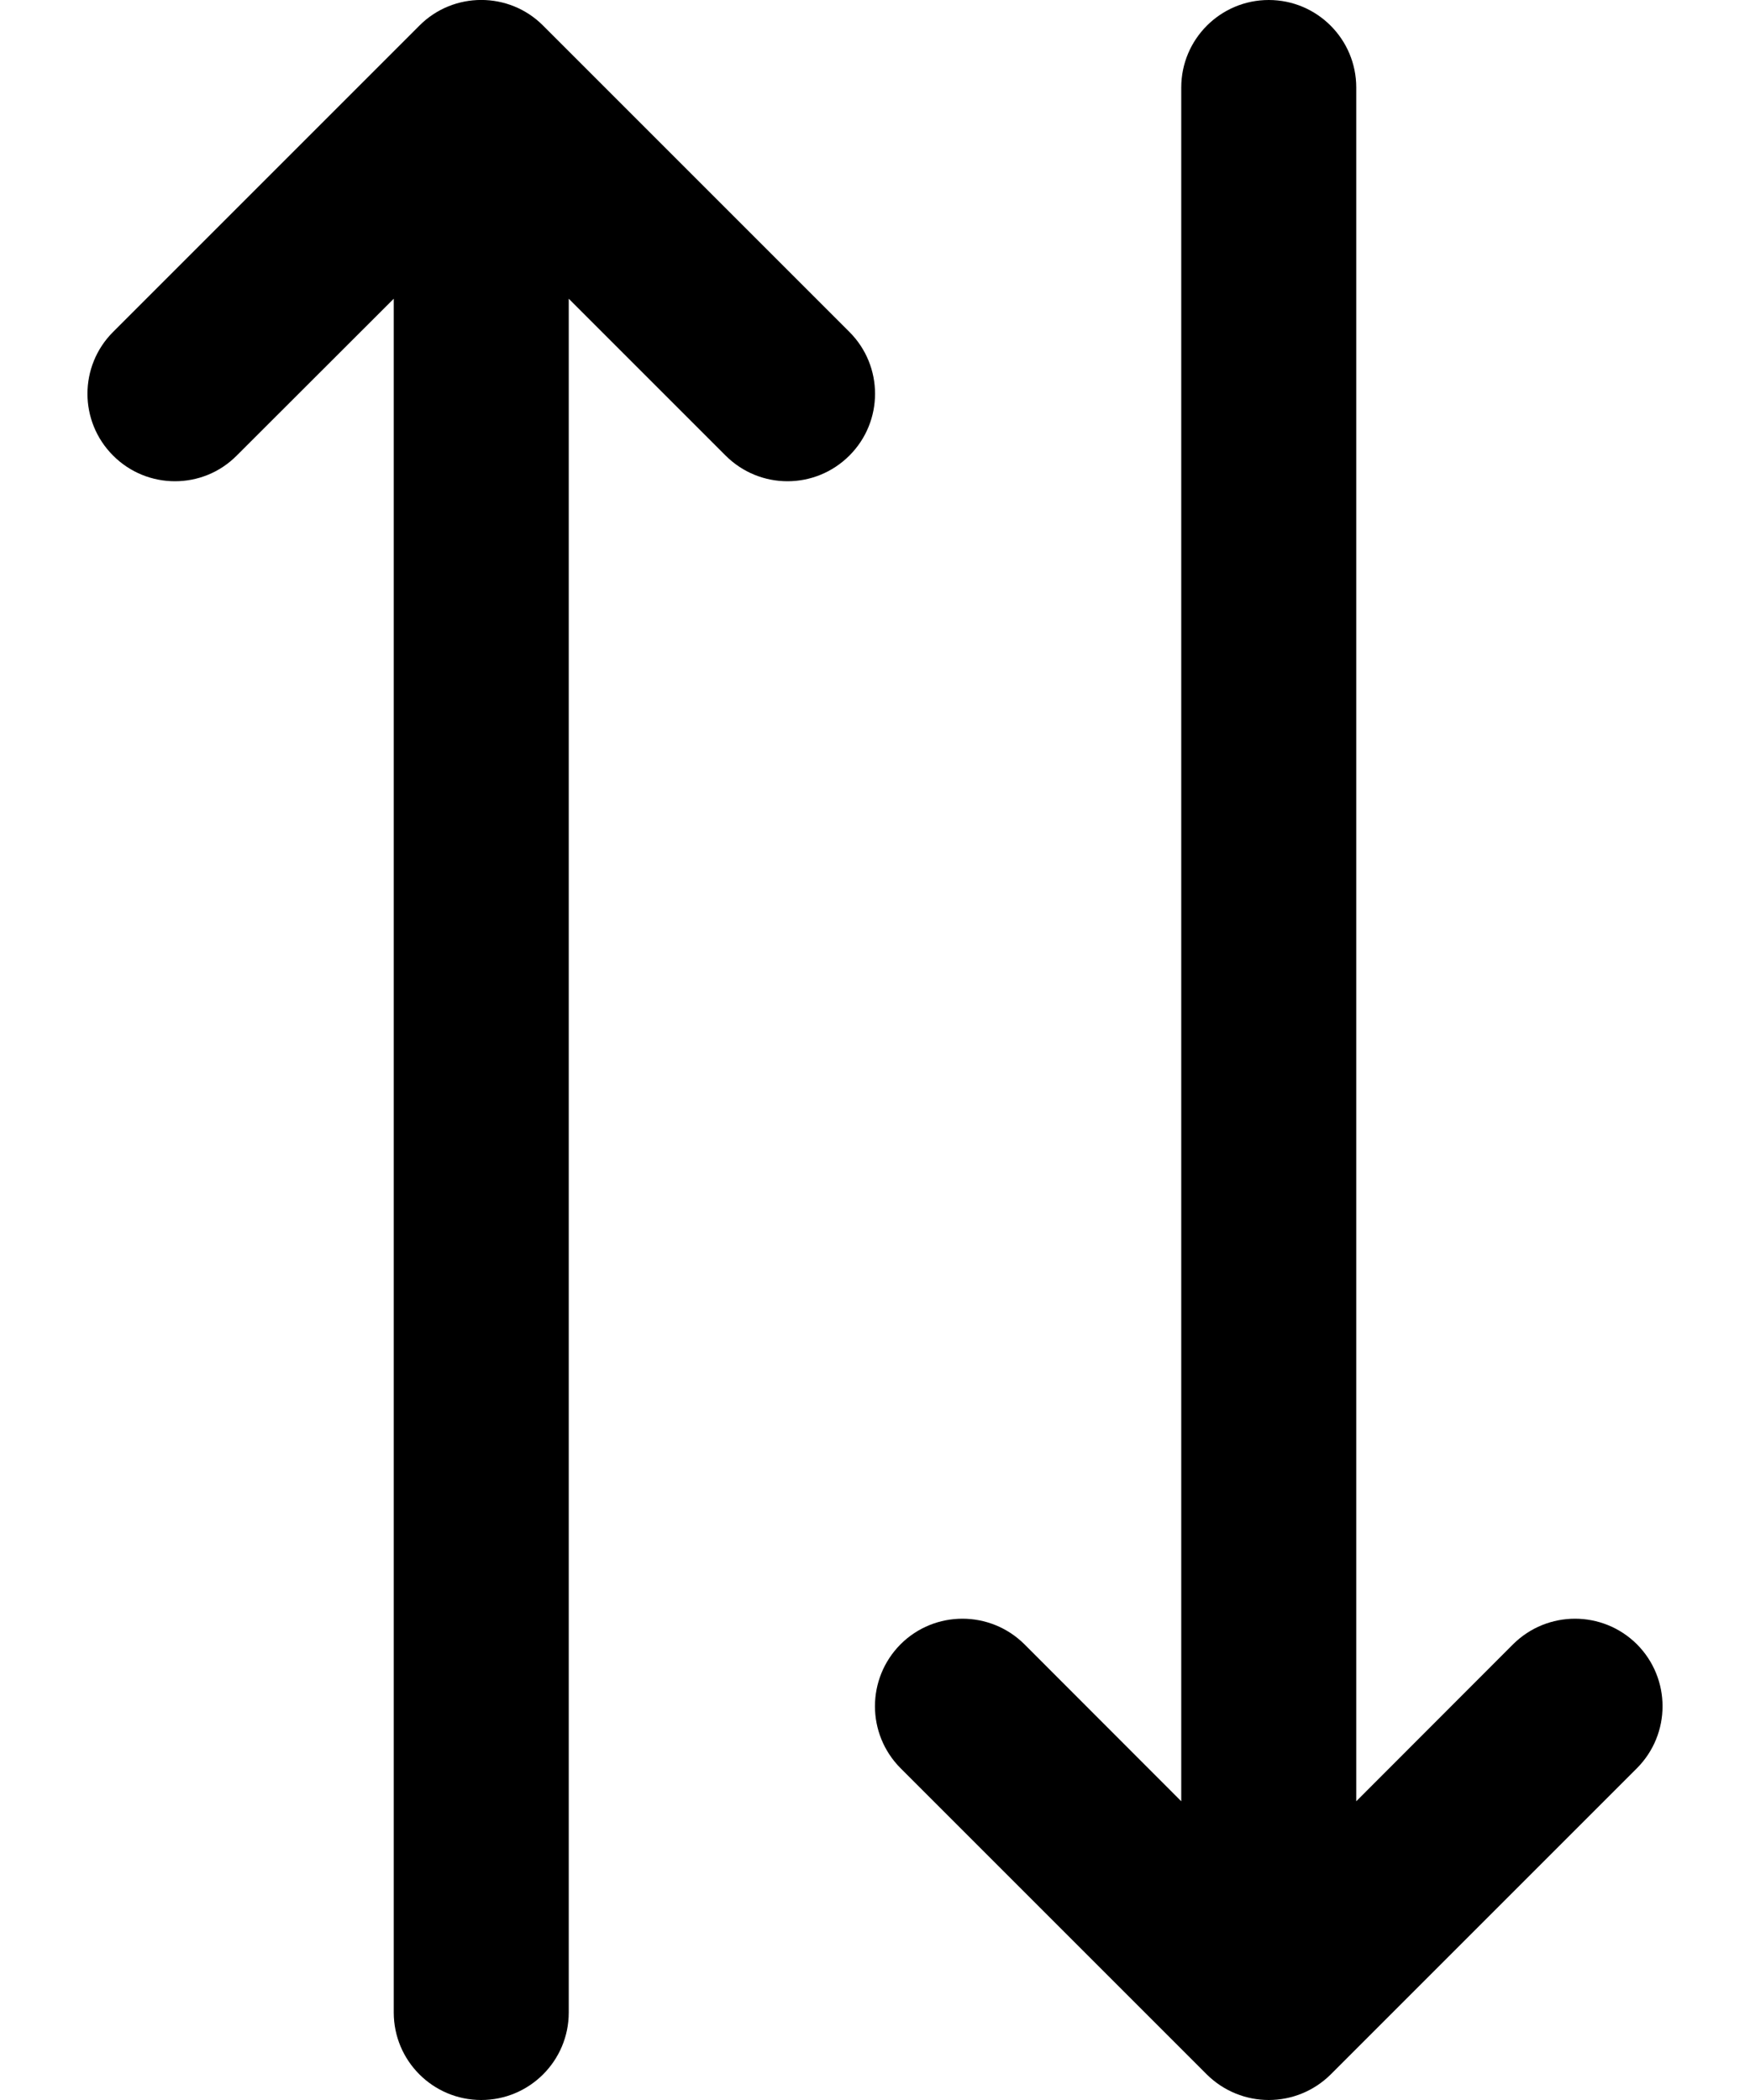 <svg width="10" height="12" viewBox="0 0 10 12" fill="none" xmlns="http://www.w3.org/2000/svg">
<g id="sort">
<path className="sort__arrow" d="M4.854 1.897L3.103 0.146C2.909 -0.049 2.591 -0.049 2.397 0.146L0.646 1.897C0.451 2.092 0.451 2.408 0.646 2.603C0.841 2.799 1.159 2.799 1.353 2.603L2.25 1.707V11.5C2.25 11.776 2.474 12 2.75 12C3.026 12 3.25 11.776 3.25 11.5V1.707L4.146 2.603C4.244 2.701 4.372 2.75 4.5 2.75C4.628 2.75 4.756 2.701 4.854 2.603C5.049 2.408 5.049 2.092 4.854 1.897V1.897Z" fill="black"/>
<path className="sort__arrow" d="M9.354 9.396C9.158 9.201 8.842 9.201 8.646 9.396L7.75 10.293V0.5C7.75 0.224 7.526 0 7.25 0C6.974 0 6.75 0.224 6.75 0.5V10.293L5.854 9.396C5.658 9.201 5.341 9.201 5.146 9.396C4.951 9.592 4.951 9.908 5.146 10.104L6.896 11.854C6.994 11.951 7.122 12 7.25 12C7.378 12 7.506 11.951 7.604 11.854L9.354 10.104C9.549 9.908 9.549 9.592 9.354 9.396Z" fill="black"/>
</g>
</svg>
